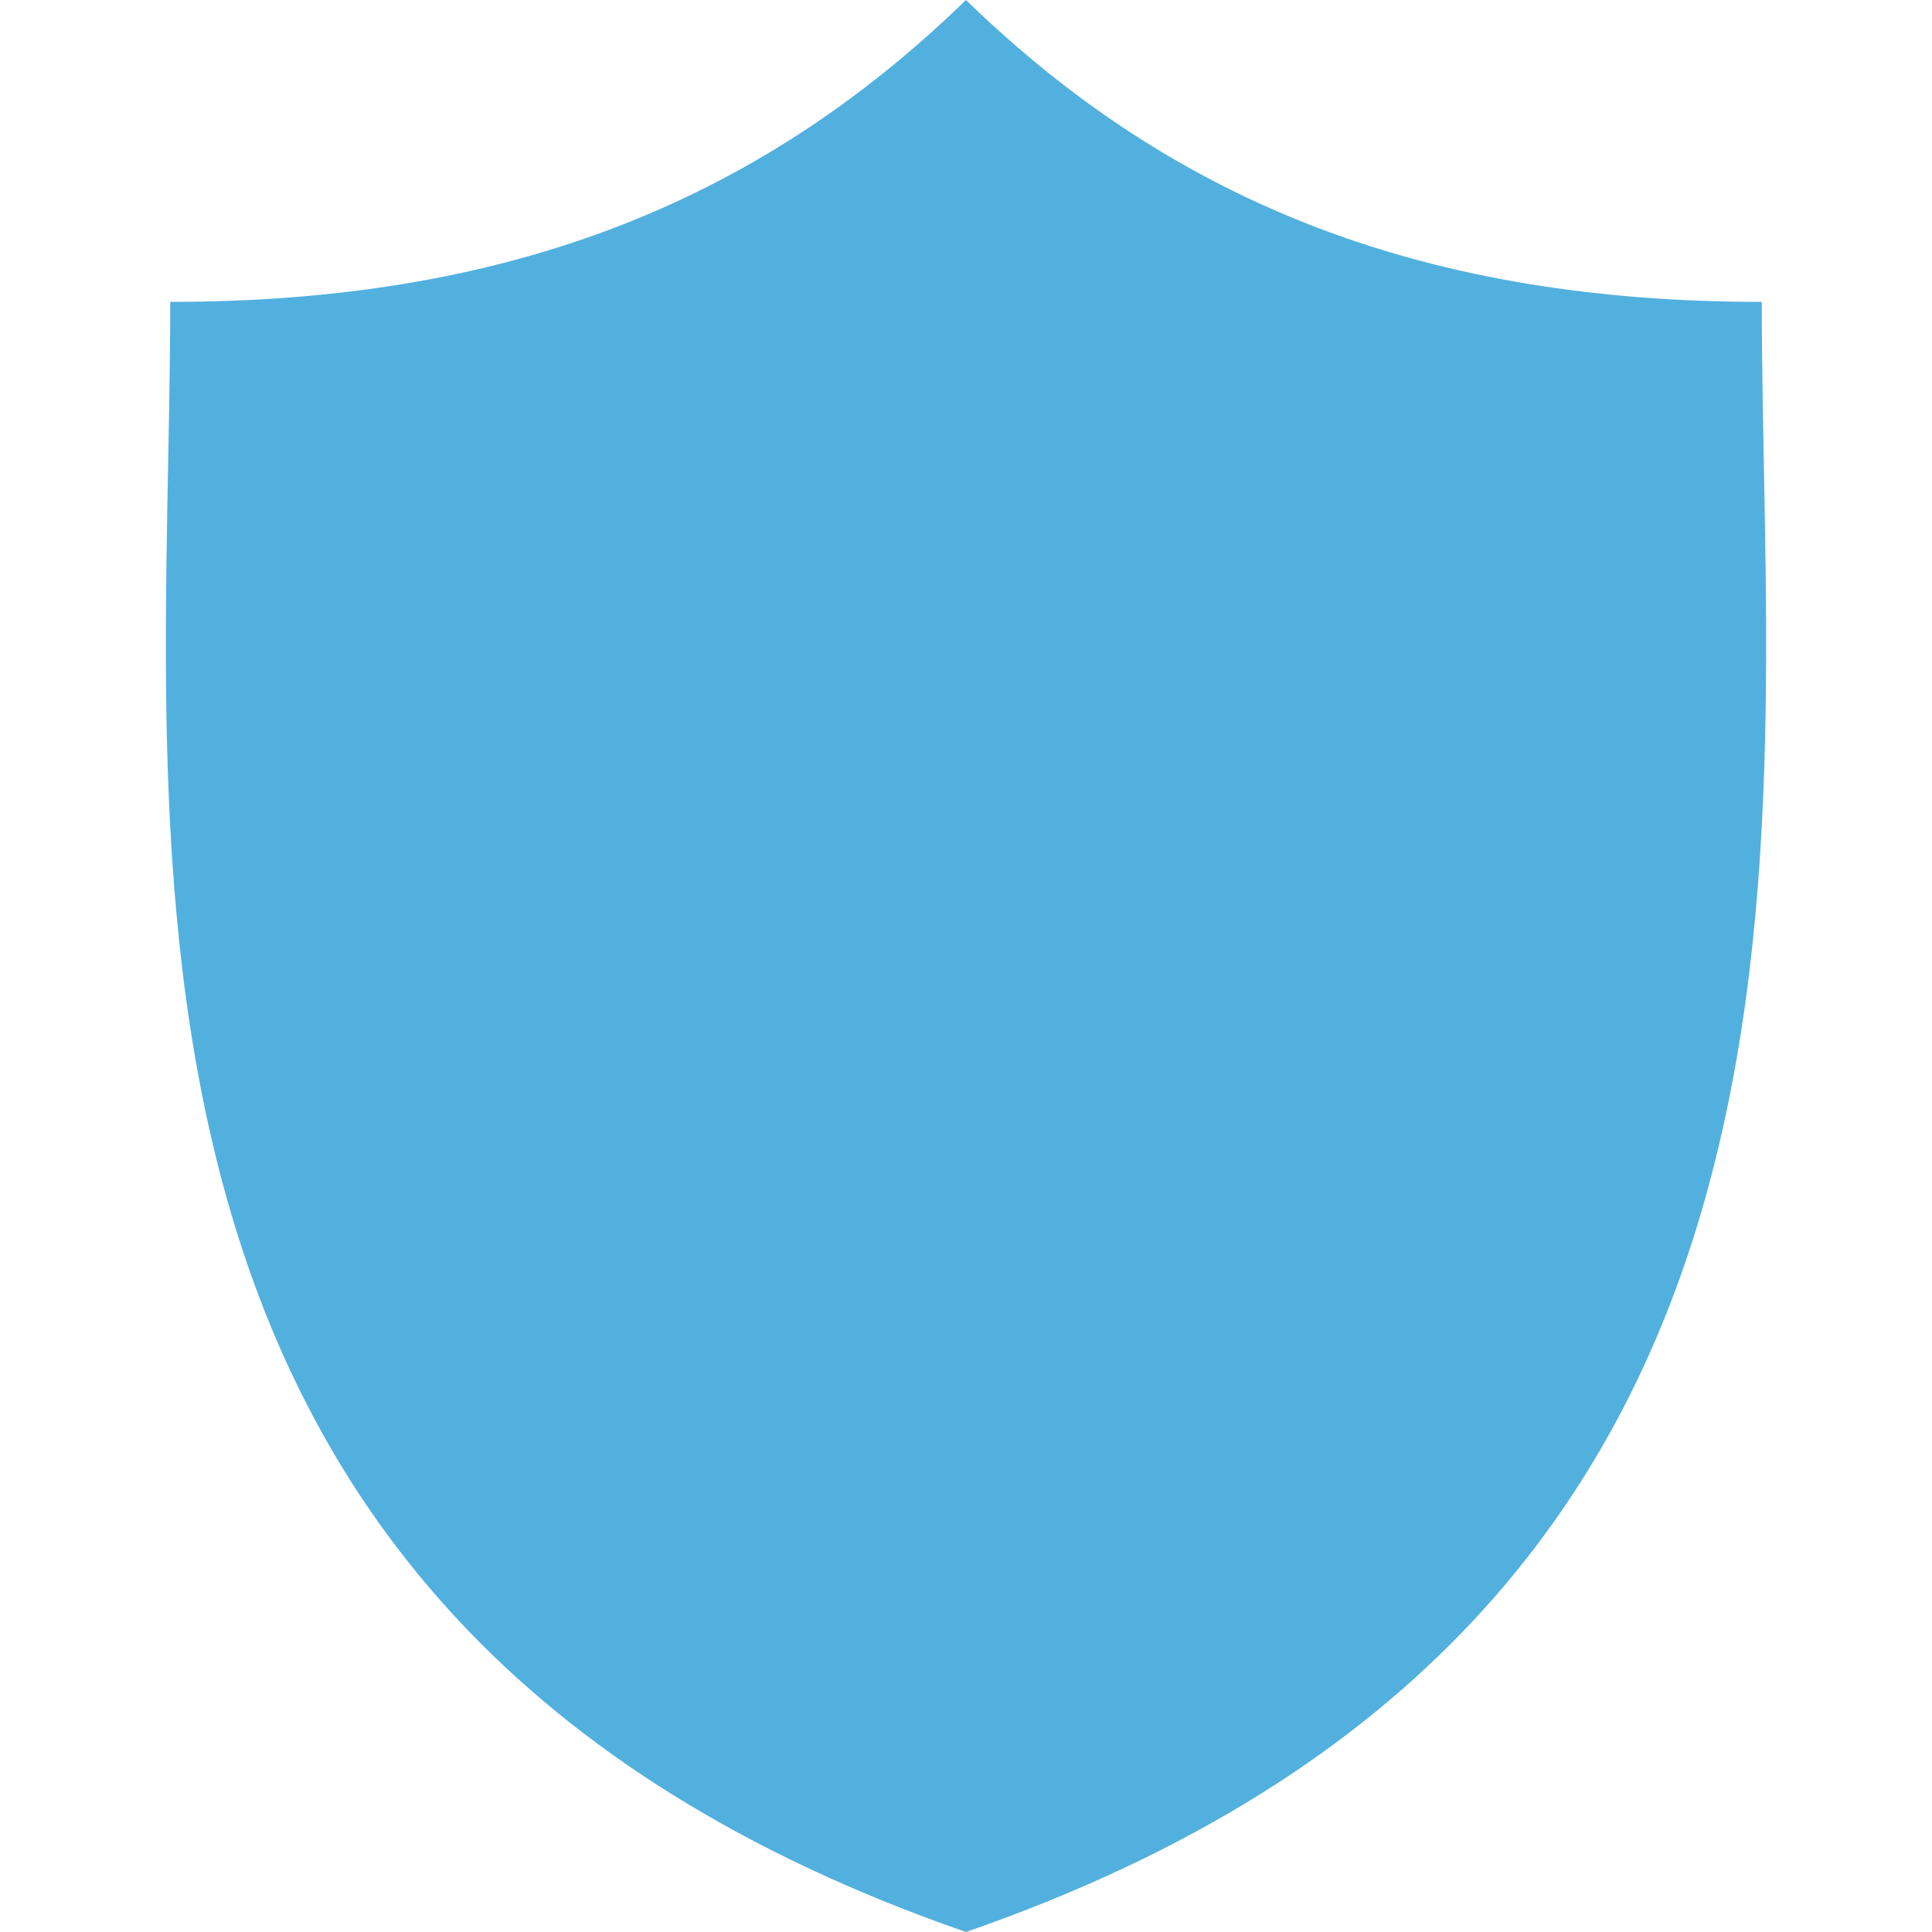 <?xml version="1.0" encoding="iso-8859-1"?>
<!-- Generator: Adobe Illustrator 18.0.0, SVG Export Plug-In . SVG Version: 6.00 Build 0)  -->
<!DOCTYPE svg PUBLIC "-//W3C//DTD SVG 1.1//EN" "http://www.w3.org/Graphics/SVG/1.1/DTD/svg11.dtd">
<svg version="1.1" fill="#52b0df" id="Capa_1" xmlns="http://www.w3.org/2000/svg" xmlns:xlink="http://www.w3.org/1999/xlink" x="0px" y="0px"
	 viewBox="0 0 347.966 347.966" style="enable-background:new 0 0 347.966 347.966;" xml:space="preserve">
<path d="M317.306,54.369C257.93,54.369,212.443,37.405,173.977,0C135.516,37.405,90.031,54.369,30.66,54.369
	c0,97.401-20.155,236.936,143.317,293.597C337.46,291.304,317.306,151.77,317.306,54.369z"/>
<g>
</g>
<g>
</g>
<g>
</g>
<g>
</g>
<g>
</g>
<g>
</g>
<g>
</g>
<g>
</g>
<g>
</g>
<g>
</g>
<g>
</g>
<g>
</g>
<g>
</g>
<g>
</g>
<g>
</g>
</svg>
